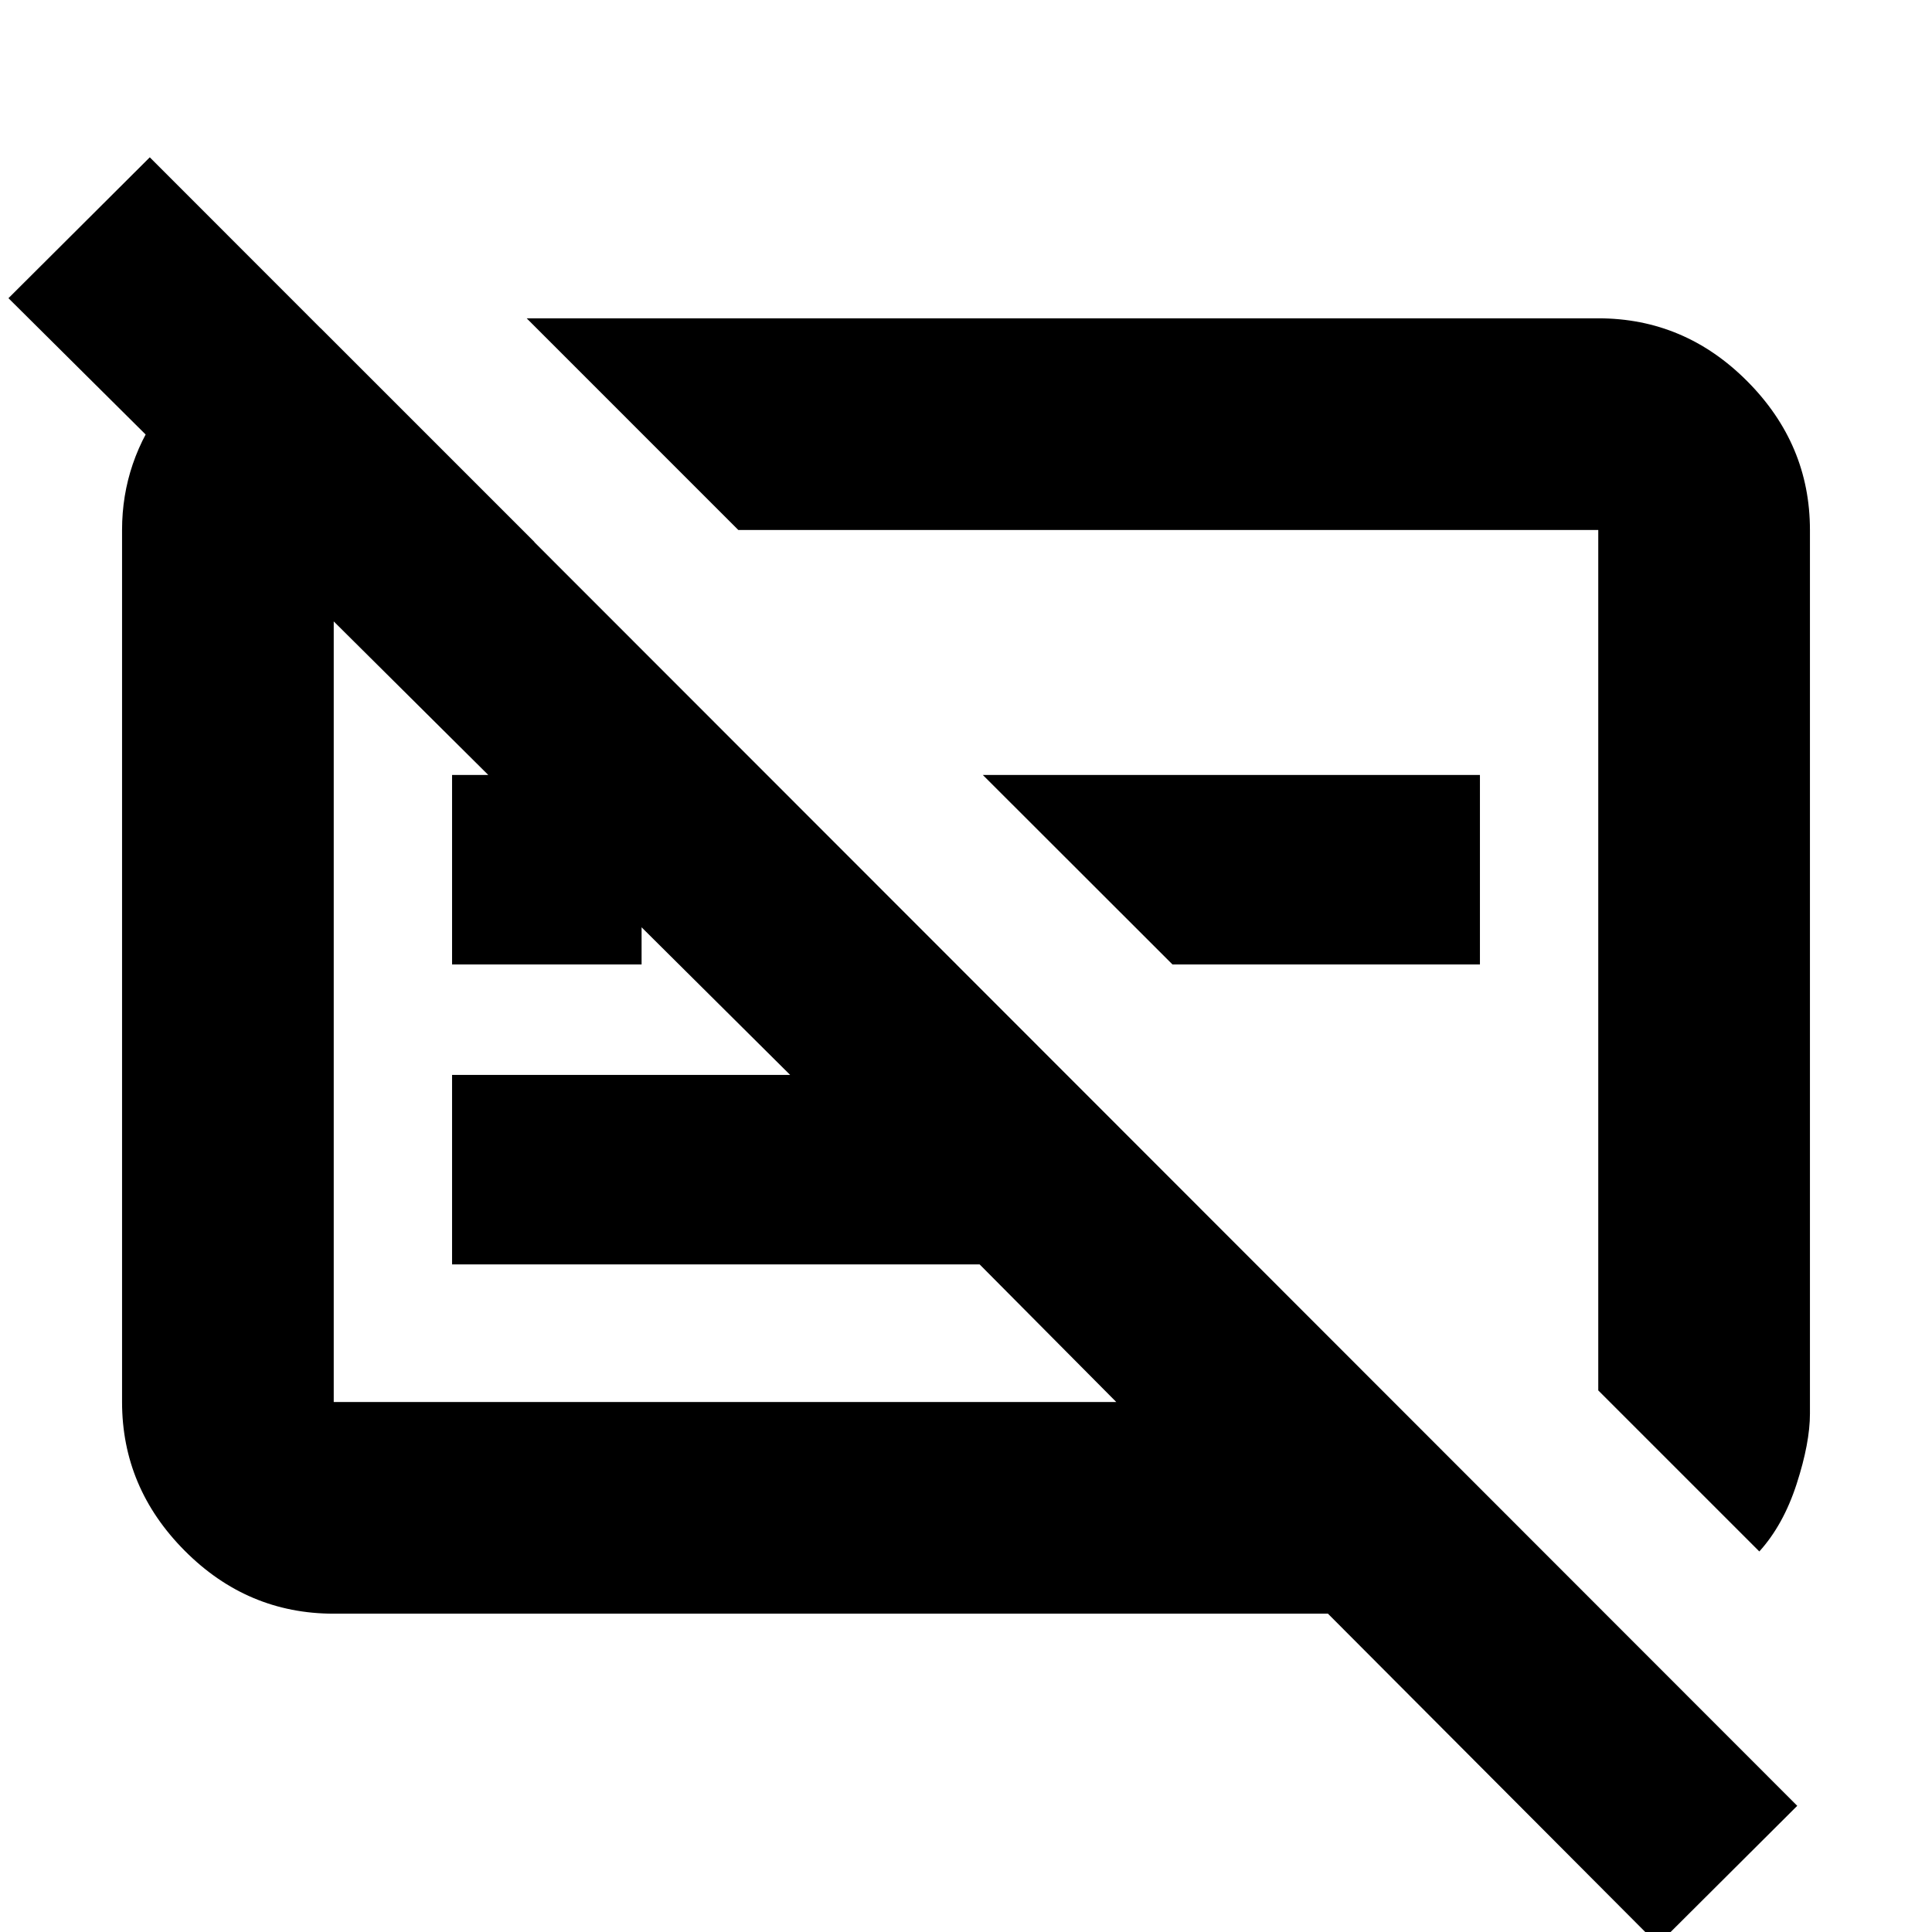 <svg xmlns="http://www.w3.org/2000/svg" height="20" viewBox="0 -960 960 960" width="20"><path d="M823.8 6.3 659.85-158.17H165.83q-42.93 0-74.06-31.29-31.12-31.29-31.12-73.89v-433.3q0-34.24 21.31-62.46 21.3-28.22 53.34-37.85h24l106.31 106.31h-99.78v427.3h388.84l-67.89-68.37H224.63v-94.17h167.98L4.2-811.83l70.23-70L893.04-62.7l-69.24 69Zm50.4-195.39-80.03-80.02v-427.54h-427.3L261.7-801.83h532.47q42.93 0 74.06 31.29 31.12 31.29 31.12 73.89v439.08q0 14.51-6.6 34.9t-18.55 33.58ZM582.61-480.76l-94.26-94.17h247.02v94.17H582.61Zm-357.98 0v-94.17h94.17v94.17h-94.17Zm354.83-3.31Zm-214.09 43.94Z"/></svg>